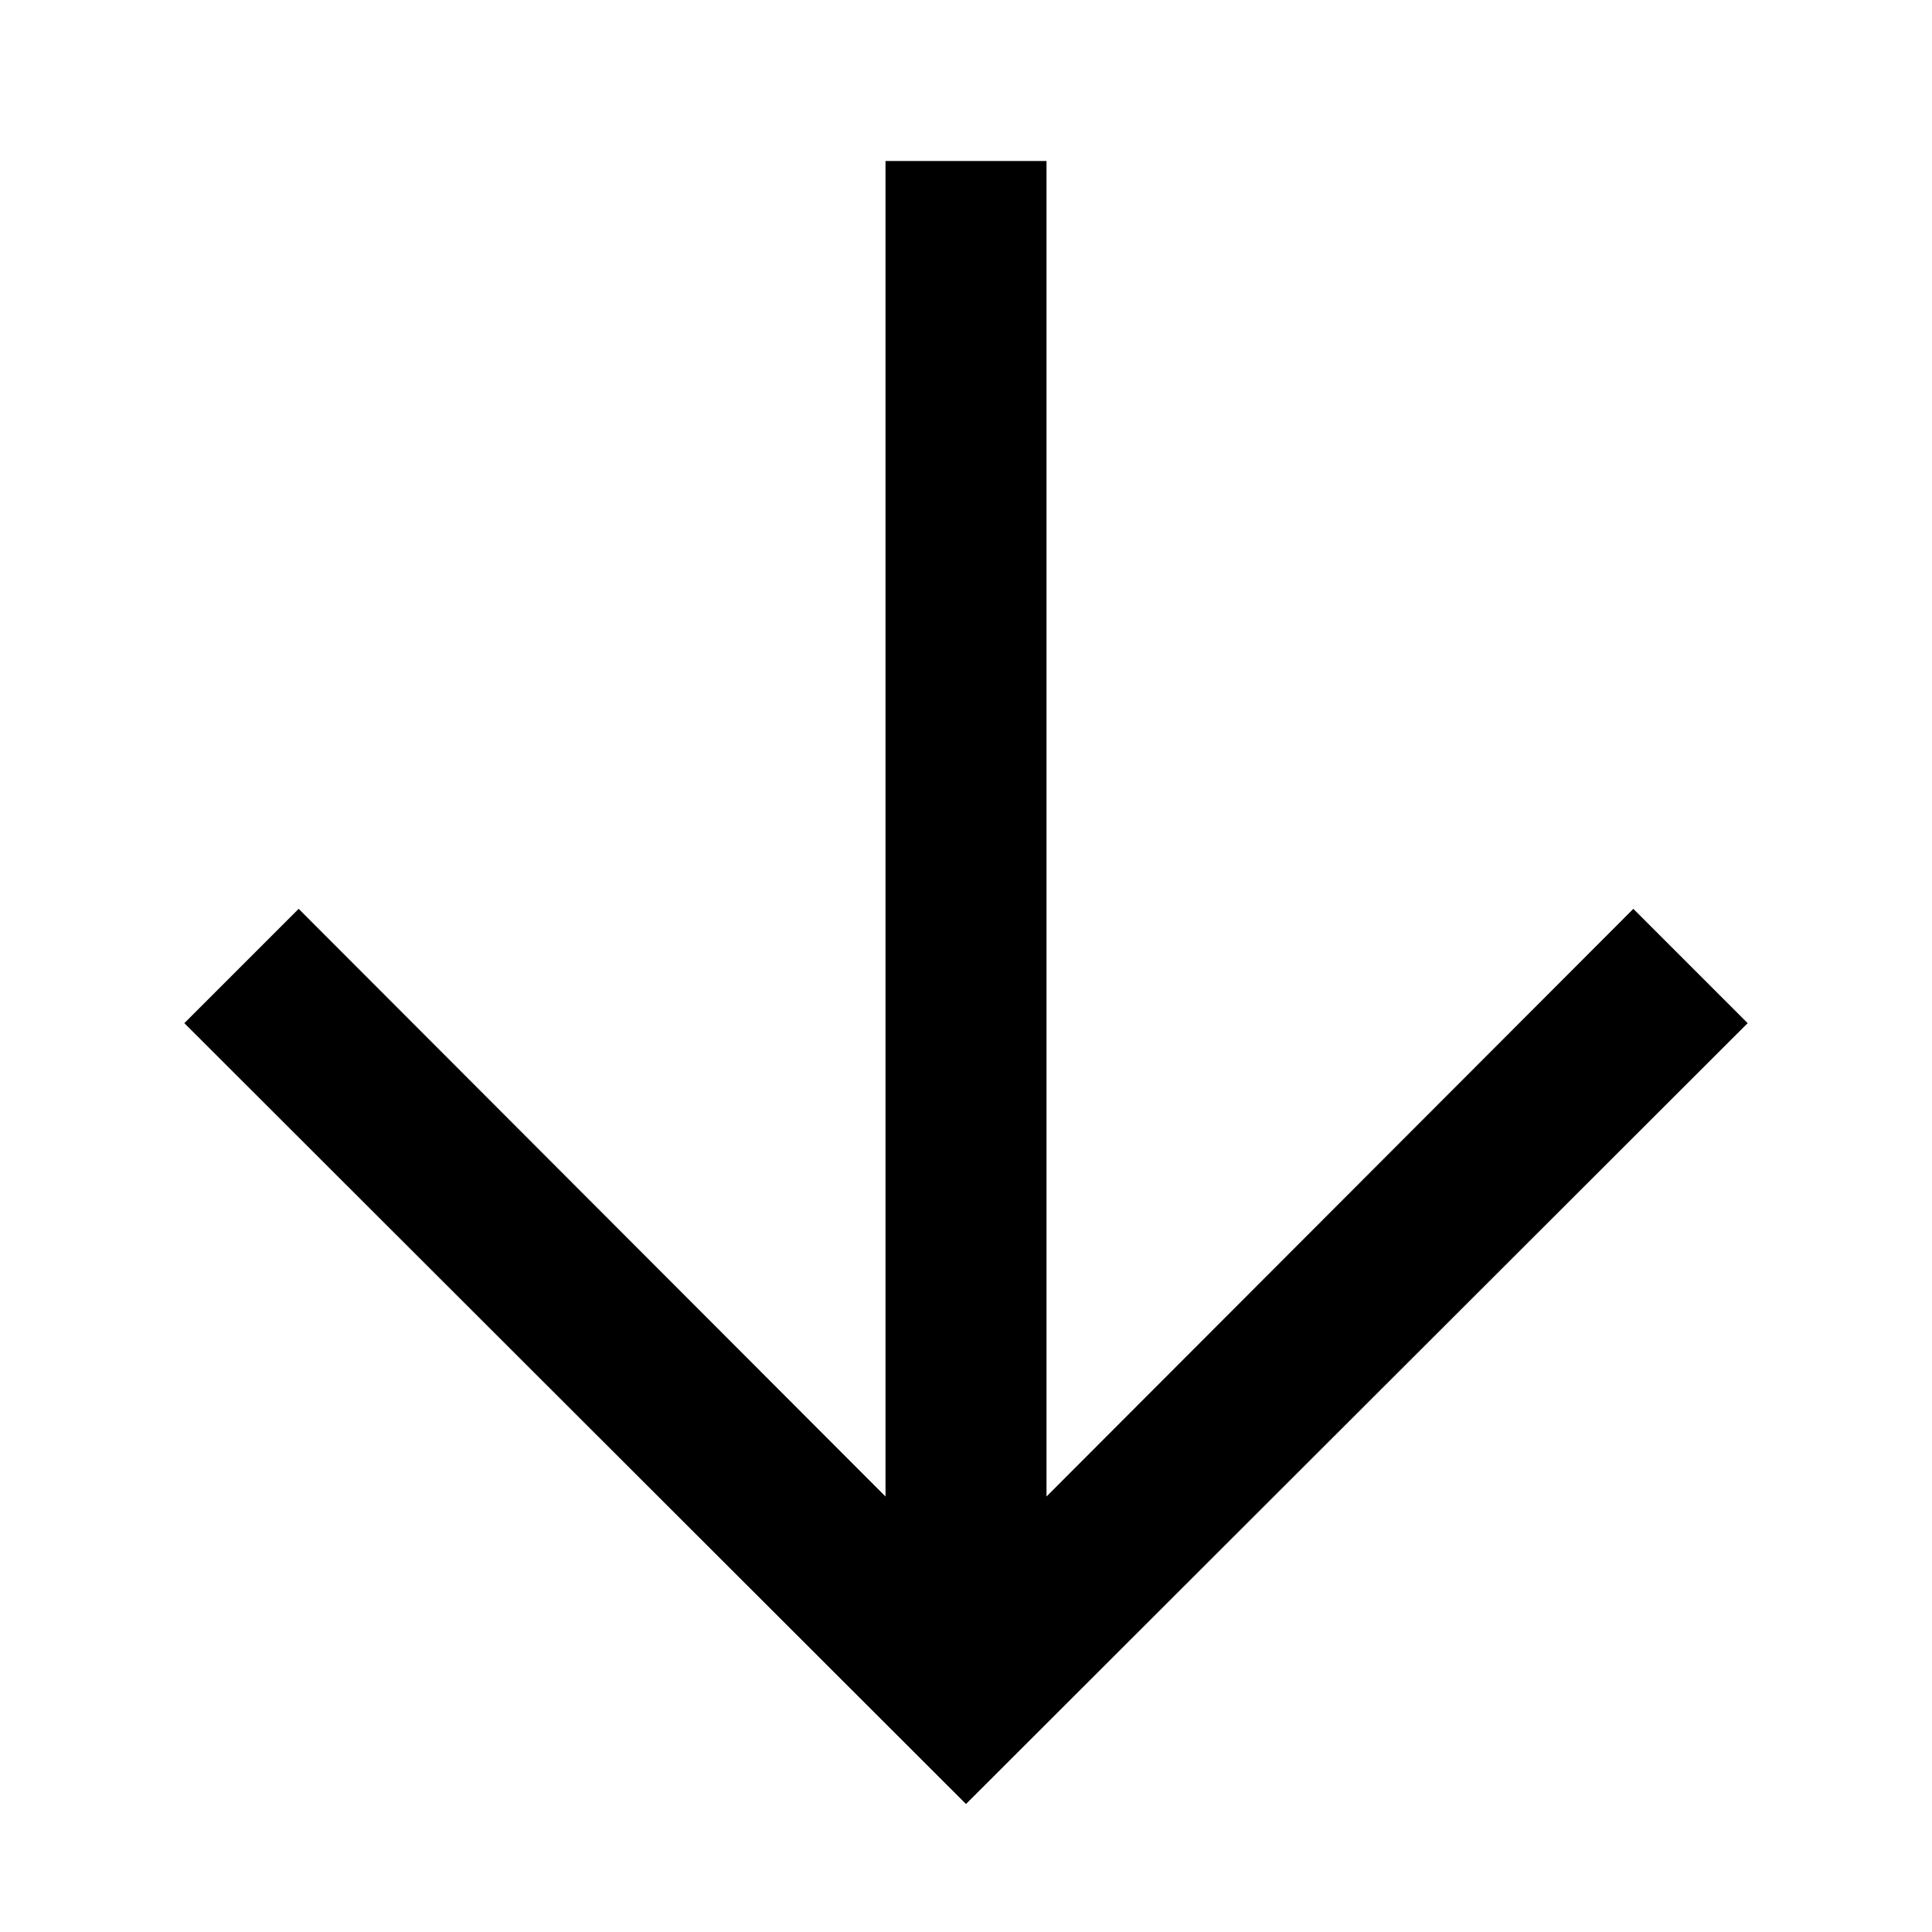 <!-- Generated by IcoMoon.io -->
<svg version="1.1" xmlns="http://www.w3.org/2000/svg" width="24" height="24" viewBox="0 0 24 24">
<title>arrow-down-bold</title>
<path d="M20.29 11.29l-7.29 7.3v-16.59h-2v16.59l-7.29-7.3-1.42 1.42 9.71 9.7 9.71-9.7-1.42-1.42z"></path>
</svg>

